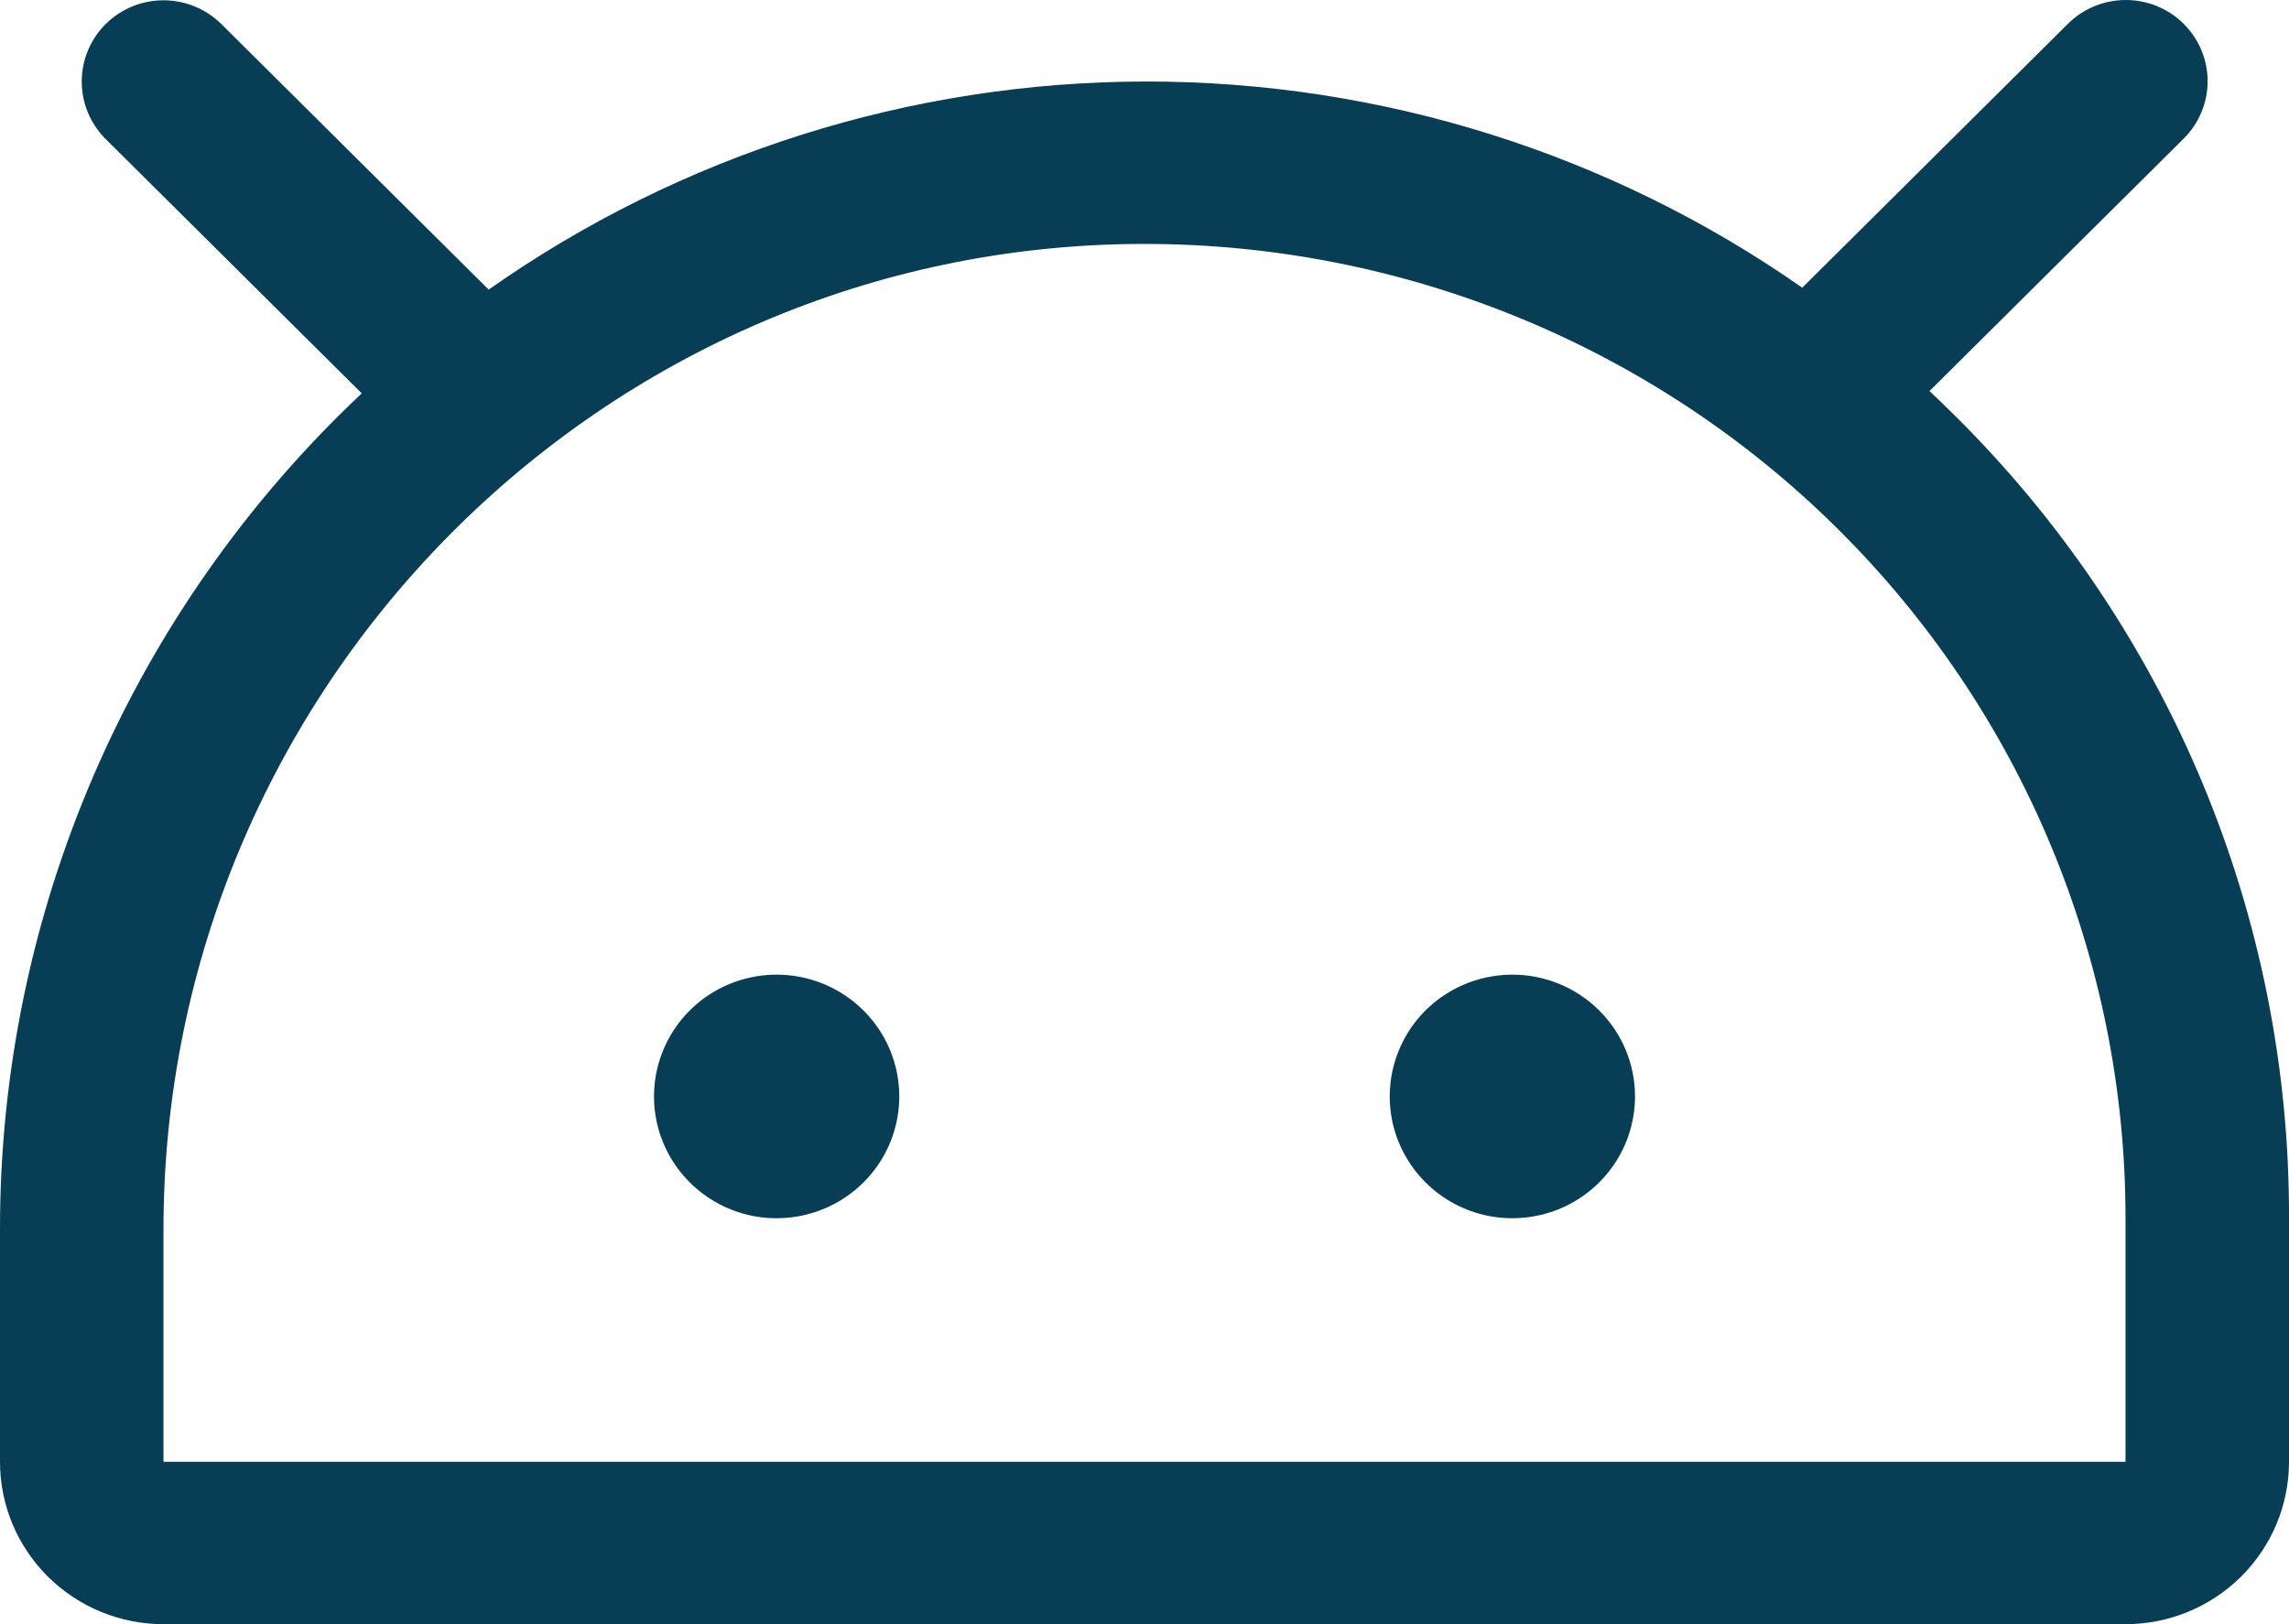 <svg width="31" height="22" viewBox="0 0 31 22" fill="none" xmlns="http://www.w3.org/2000/svg">
<path d="M22.143 14.851C22.143 15.178 22.045 15.497 21.863 15.768C21.68 16.039 21.421 16.251 21.118 16.376C20.814 16.5 20.48 16.533 20.158 16.47C19.836 16.406 19.54 16.249 19.308 16.018C19.076 15.787 18.917 15.493 18.853 15.173C18.789 14.853 18.822 14.522 18.948 14.22C19.073 13.919 19.286 13.661 19.559 13.48C19.833 13.299 20.154 13.202 20.482 13.202C20.923 13.202 21.345 13.376 21.656 13.685C21.968 13.994 22.143 14.414 22.143 14.851ZM10.518 13.202C10.189 13.202 9.868 13.299 9.595 13.48C9.322 13.661 9.109 13.919 8.984 14.22C8.858 14.522 8.825 14.853 8.889 15.173C8.953 15.493 9.111 15.787 9.344 16.018C9.576 16.249 9.872 16.406 10.194 16.47C10.516 16.533 10.85 16.5 11.153 16.376C11.457 16.251 11.716 16.039 11.899 15.768C12.081 15.497 12.179 15.178 12.179 14.851C12.179 14.414 12.004 13.994 11.692 13.685C11.381 13.376 10.958 13.202 10.518 13.202ZM31 16.501V19.8C31 20.384 30.767 20.943 30.351 21.356C29.936 21.768 29.373 22 28.786 22H2.214C1.627 22 1.064 21.768 0.649 21.356C0.233 20.943 6.69935e-06 20.384 6.69935e-06 19.8V16.657C-0.002 14.537 0.431 12.438 1.274 10.49C2.116 8.542 3.35 6.786 4.899 5.328L1.431 1.883C1.223 1.676 1.107 1.396 1.107 1.105C1.107 0.813 1.223 0.533 1.431 0.326C1.639 0.12 1.92 0.004 2.214 0.004C2.508 0.004 2.79 0.12 2.998 0.326L6.618 3.923C9.217 2.094 12.323 1.109 15.509 1.104C18.695 1.1 21.803 2.075 24.408 3.897L28.006 0.322C28.214 0.116 28.496 -5.75281e-09 28.79 0C29.084 5.75281e-09 29.365 0.116 29.573 0.322C29.781 0.529 29.898 0.809 29.898 1.1C29.898 1.392 29.781 1.672 29.573 1.878L26.131 5.297C26.235 5.395 26.339 5.494 26.441 5.596C27.891 7.023 29.04 8.722 29.823 10.594C30.605 12.466 31.006 14.474 31 16.501ZM28.786 16.501C28.786 13.001 27.386 9.644 24.894 7.169C22.403 4.694 19.024 3.304 15.5 3.304H15.453C8.153 3.329 2.214 9.318 2.214 16.657V19.8H28.786V16.501Z" fill="#073D55"/>
</svg>
